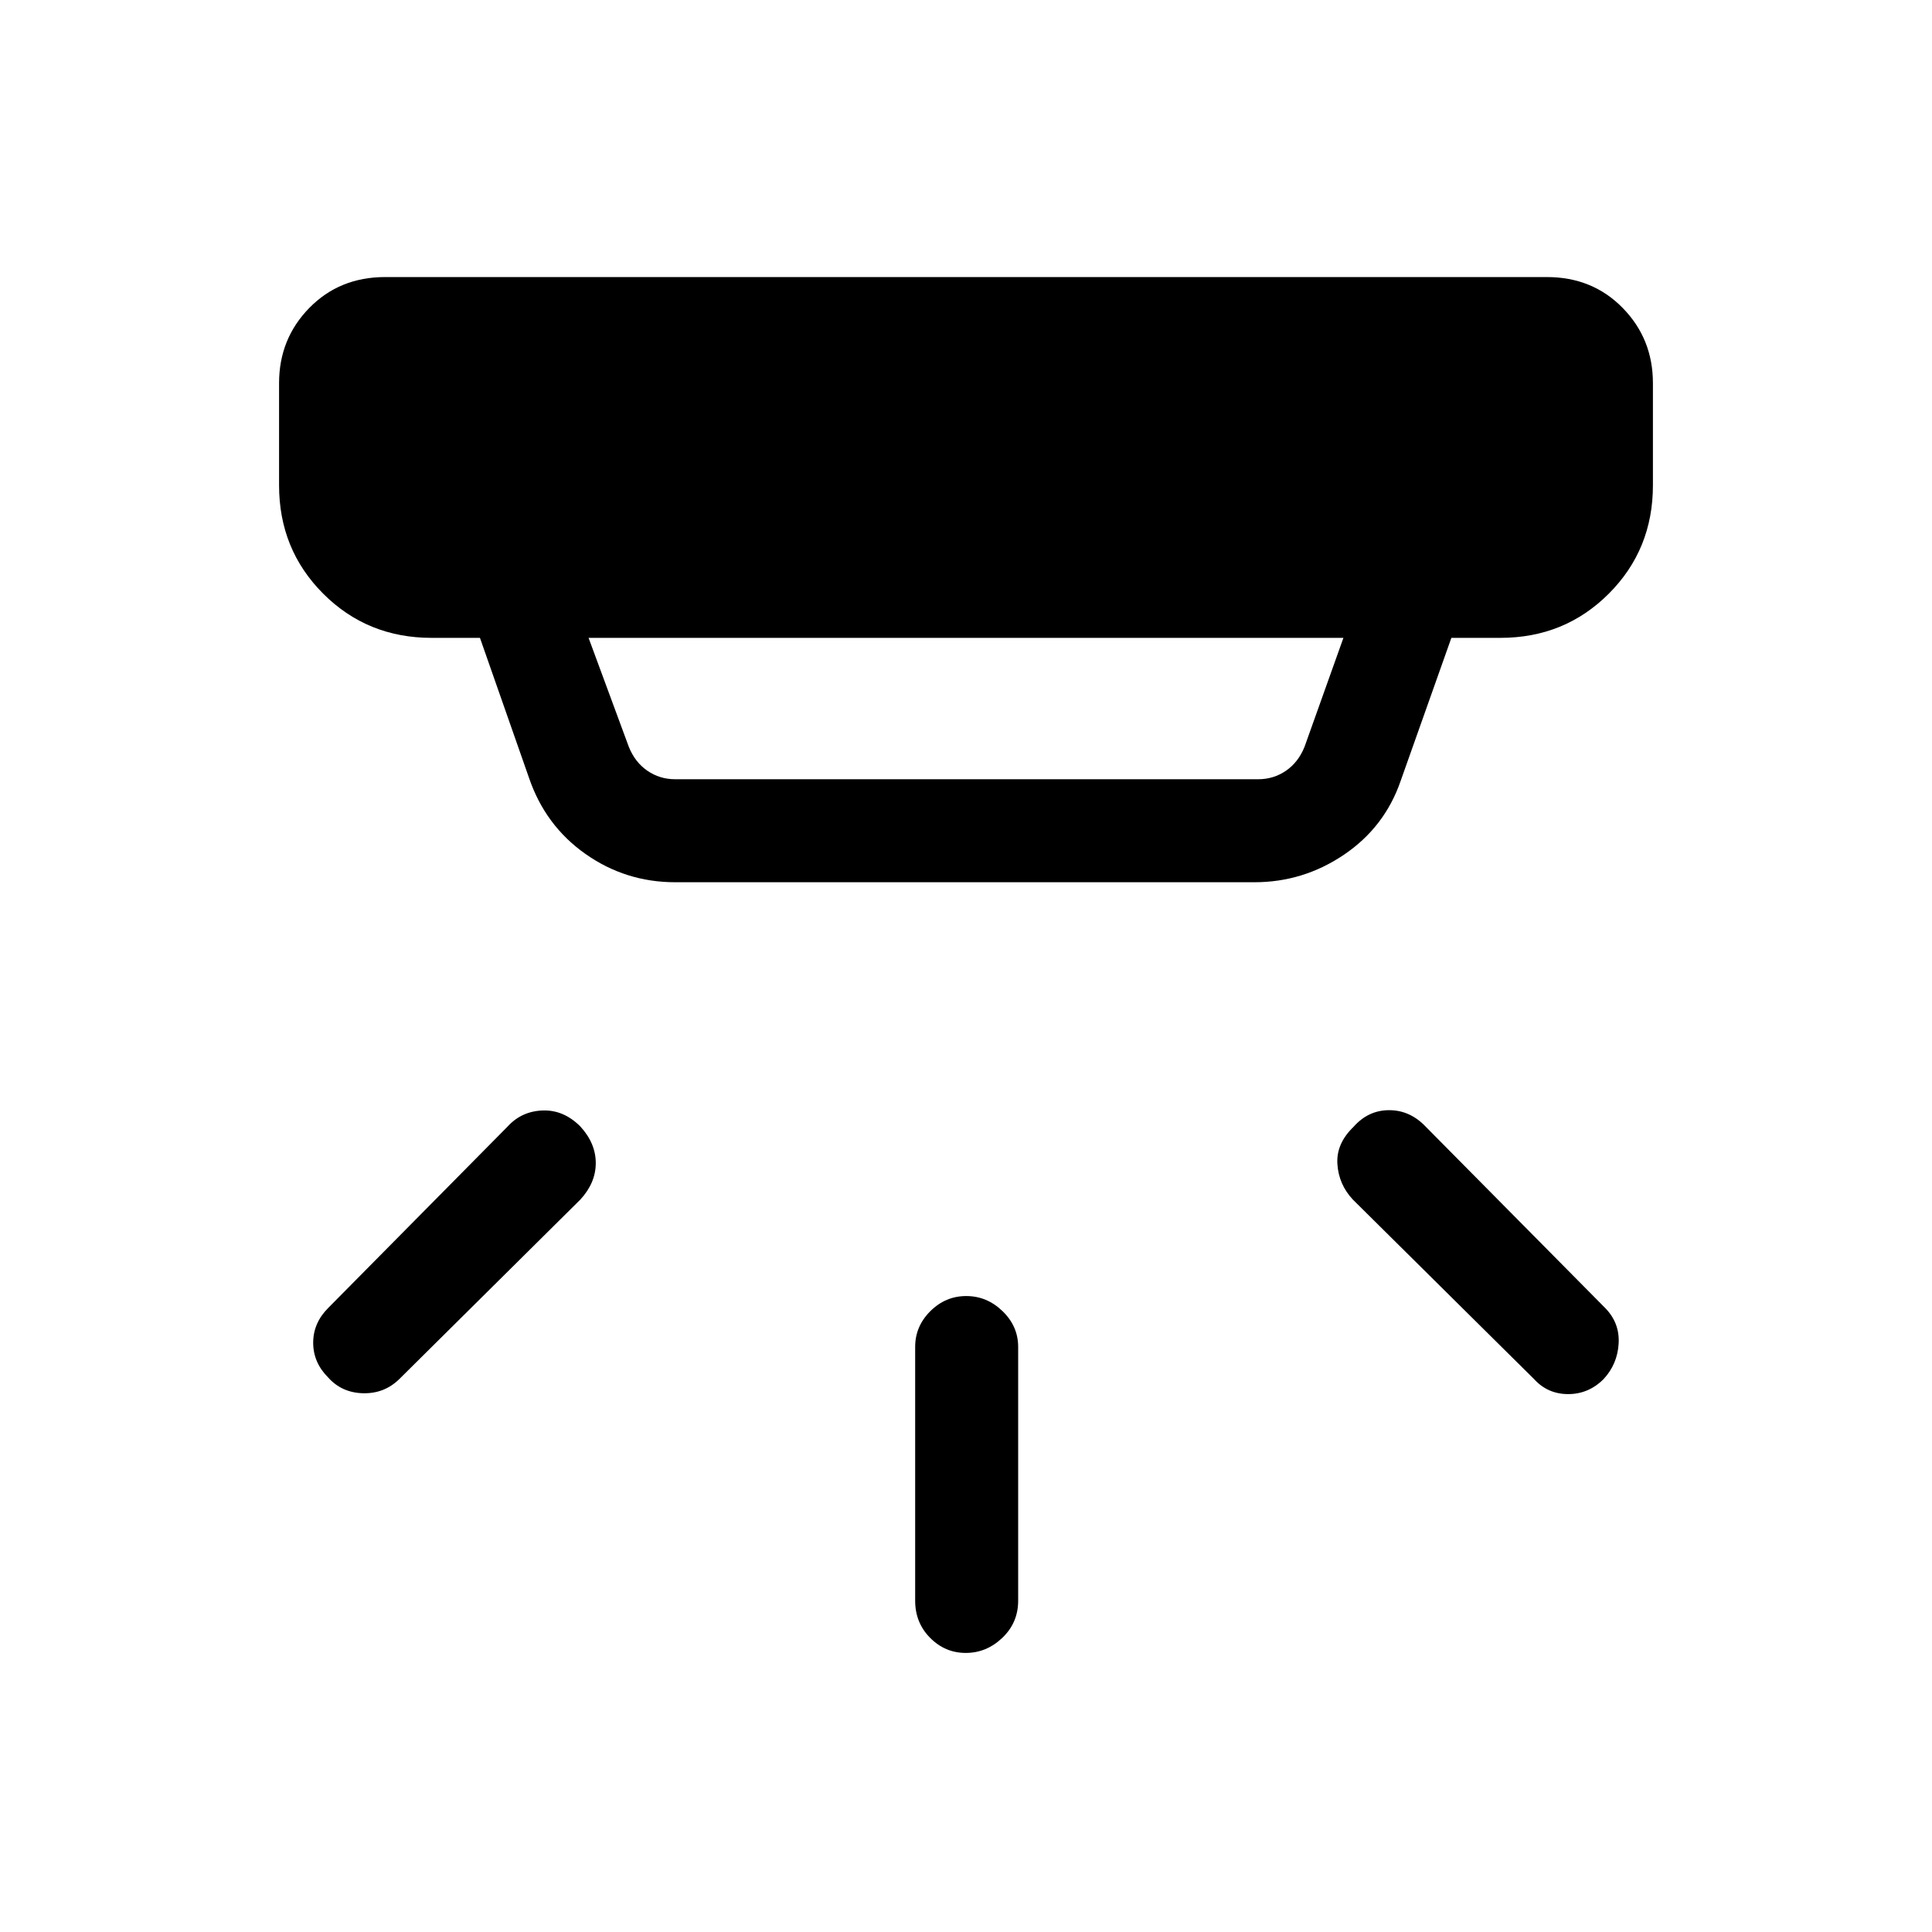 <svg xmlns="http://www.w3.org/2000/svg" height="40" viewBox="0 -960 960 960" width="40"><path d="M479.88-138.67q-10.29 0-17.71-7.5-7.43-7.51-7.43-18.42v-126.15q0-10.25 7.54-17.75 7.54-7.51 17.84-7.51 10.29 0 18.05 7.51 7.75 7.5 7.75 17.75v126.15q0 10.91-7.87 18.42-7.87 7.5-18.17 7.5Zm316.94-136.07q-7.46 7.46-17.61 7.46-10.16 0-16.95-7.46l-90.05-89.21q-7.03-7.54-7.67-17.67-.64-10.12 8-18.43 7.31-8.31 17.73-8.31 10.43 0 18.27 8.31l89.05 89.97q7.31 7.46 6.7 17.7-.6 10.23-7.47 17.64Zm-633.74-.77q-7.46-7.46-7.46-17.28 0-9.83 7.46-17.29l89.2-90.2q6.87-7.54 17.34-7.93 10.46-.38 18.76 7.96 7.65 8.35 7.65 18.17 0 9.82-7.65 18.13l-89.97 89.21q-7.46 7.3-18.03 7.03-10.56-.26-17.3-7.8Zm129.38-367.54 19.98 54.1q3.07 7.69 9.23 11.92 6.15 4.23 13.84 4.23h289.64q7.7 0 13.85-4.23 6.15-4.23 9.23-11.92l19.31-54.1H292.46Zm43.05 121.43q-24.66 0-44.65-14.1-19.99-14.11-28.06-37.95l-24.31-69.38h-24.03q-31.91 0-53.85-21.94-21.94-21.95-21.94-53.86v-50.77q0-22.01 15.02-37.36 15.02-15.35 37.69-15.35h577.24q22.67 0 37.69 15.35 15.02 15.35 15.02 37.36v50.77q0 31.91-21.94 53.86-21.94 21.94-53.85 21.94h-24.36l-25.23 71.15q-7.93 22.94-28.15 36.61-20.22 13.67-44.49 13.67h-287.8Z"/></svg>